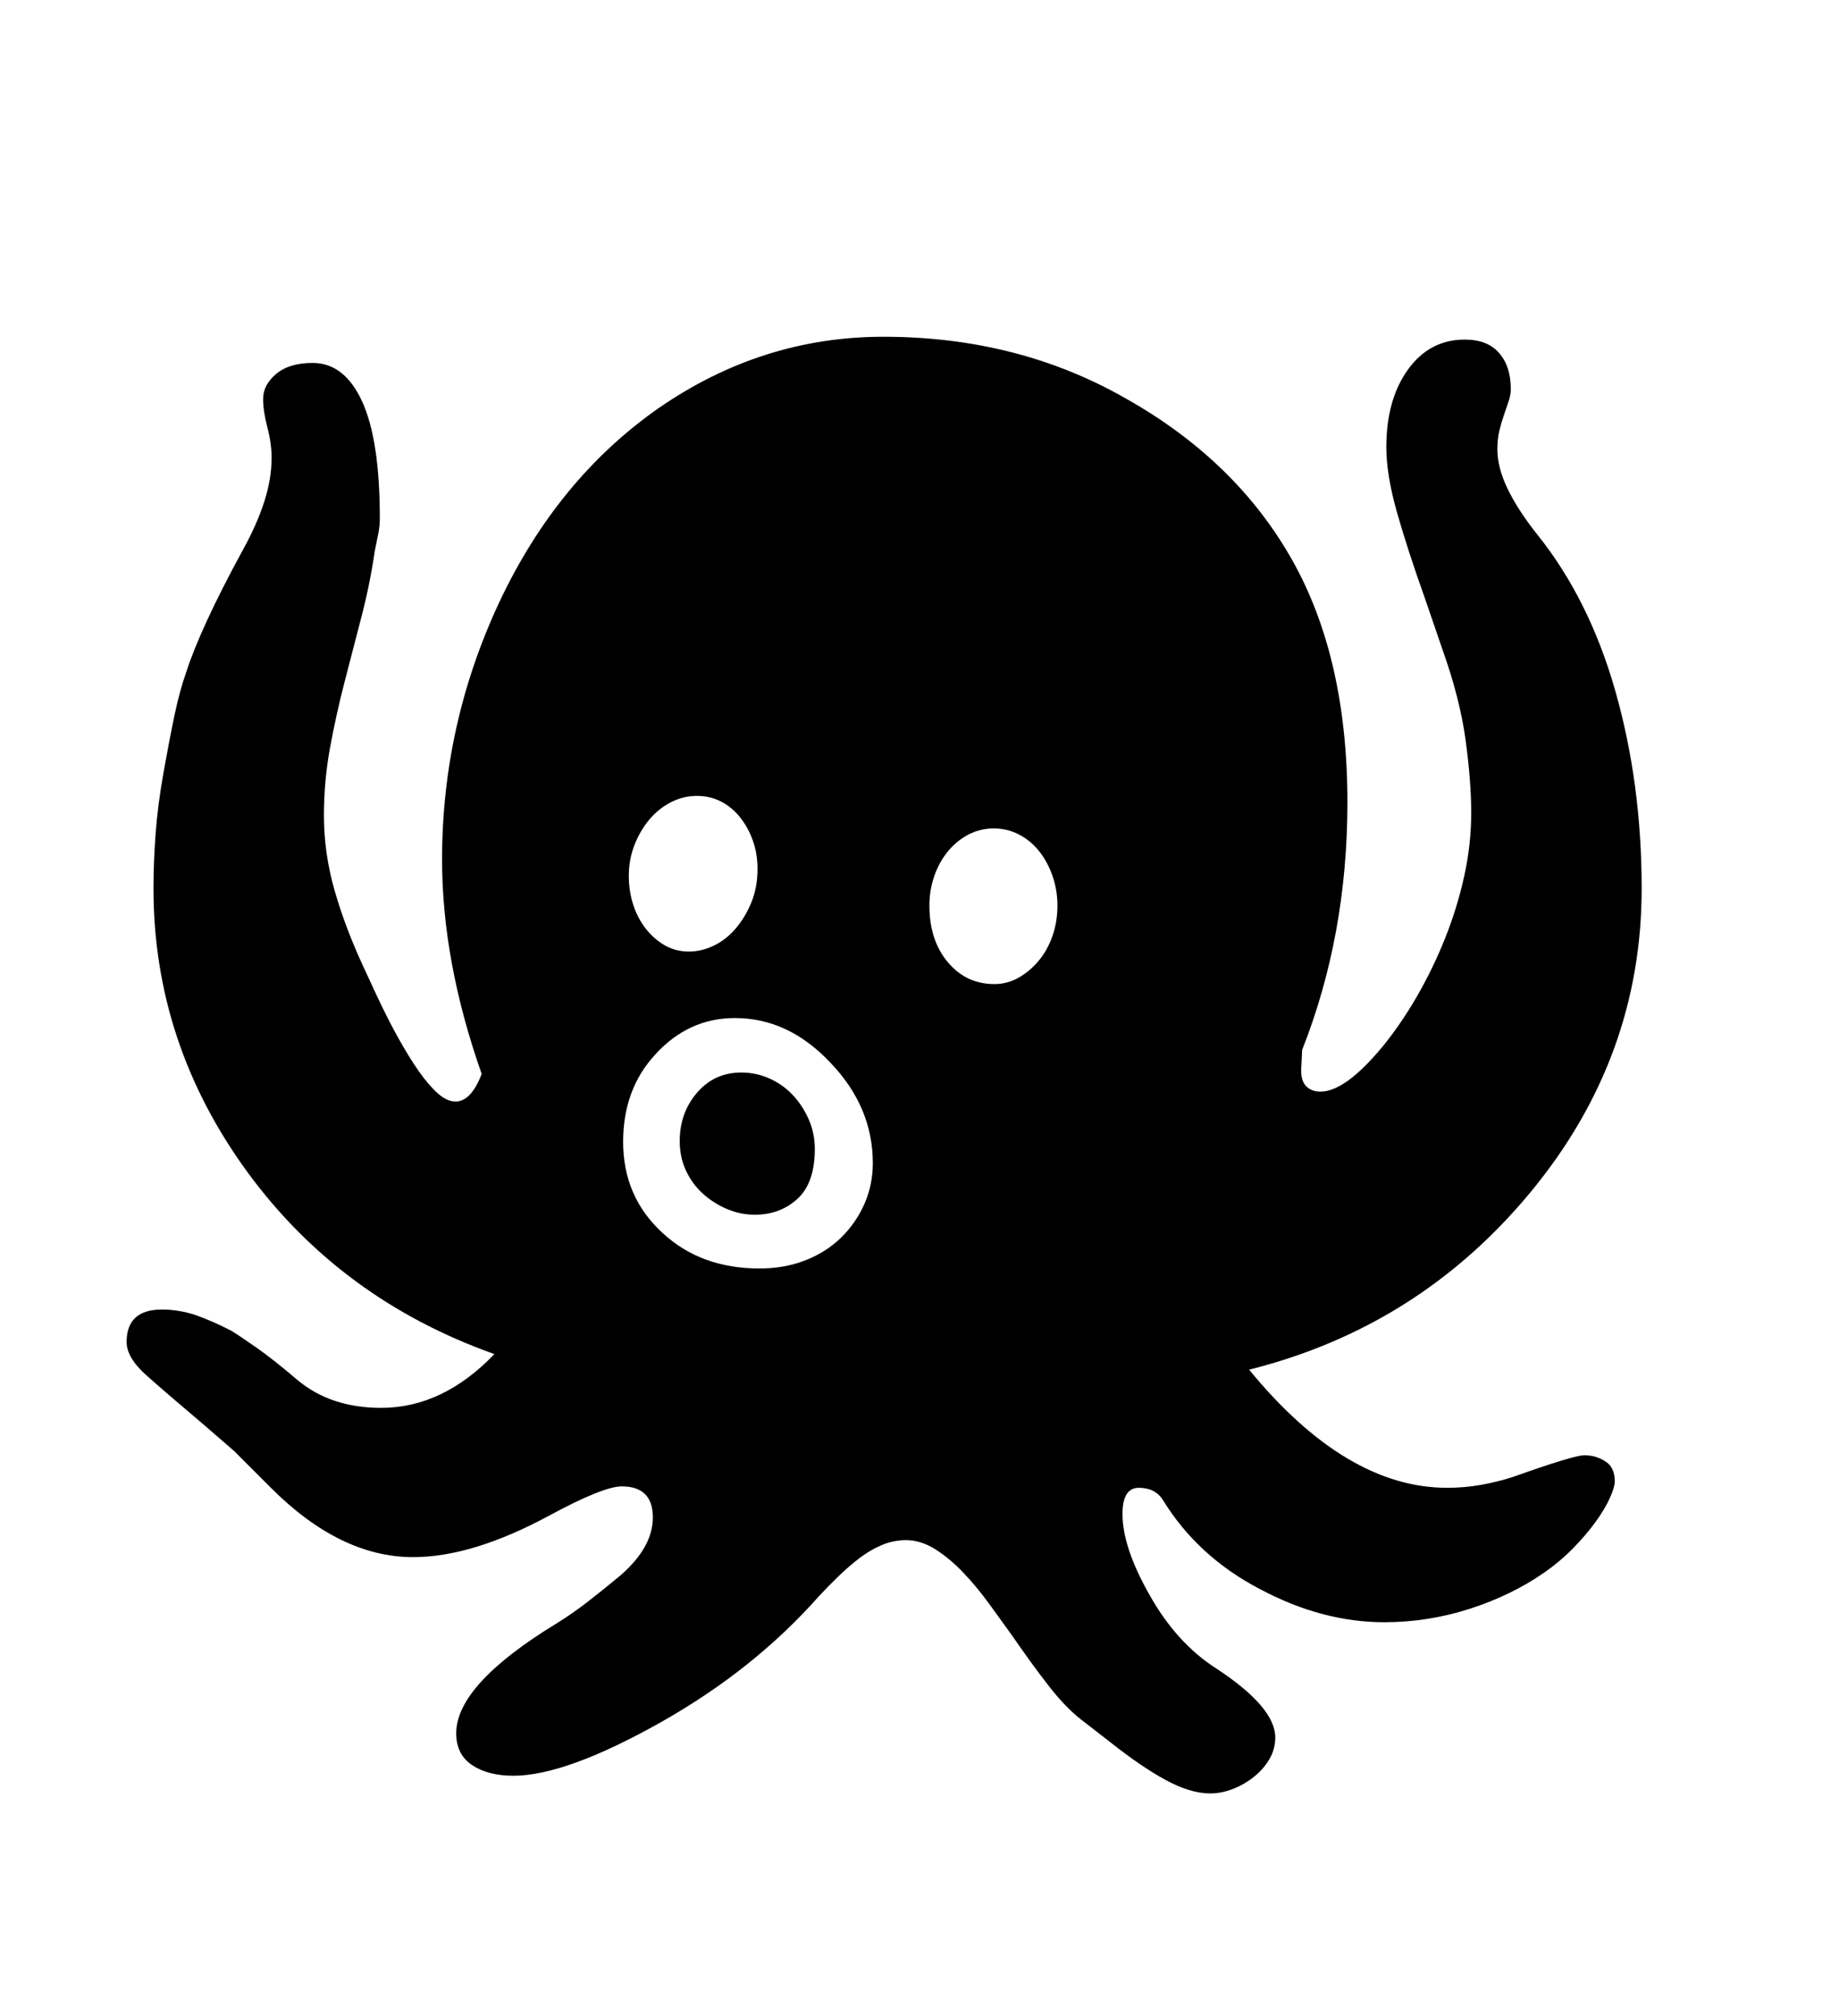 <svg xmlns="http://www.w3.org/2000/svg"
    viewBox="0 0 2600 2850">
  <!--
Digitized data copyright © 2011, Google Corporation.
Android is a trademark of Google and may be registered in certain jurisdictions.
Licensed under the Apache License, Version 2.0
http://www.apache.org/licenses/LICENSE-2.0
  -->
<path d="M1048 1516L1048 1516Q1069 1516 1088 1524.5 1107 1533 1121 1548 1135 1563 1143.5 1582.5 1152 1602 1152 1624L1152 1624Q1152 1672 1127.5 1694.5 1103 1717 1067 1717L1067 1717Q1047 1717 1028 1709 1009 1701 994 1687.5 979 1674 970 1655 961 1636 961 1613L961 1613Q961 1573 985.5 1544.5 1010 1516 1048 1516ZM1406 1391L1406 1391Q1424 1391 1440 1382 1456 1373 1468.5 1358 1481 1343 1488 1323 1495 1303 1495 1280L1495 1280Q1495 1258 1488 1238 1481 1218 1469 1203 1457 1188 1440.5 1179.5 1424 1171 1405 1171L1405 1171Q1386 1171 1369.5 1179.5 1353 1188 1340.5 1203 1328 1218 1321 1238 1314 1258 1314 1280L1314 1280Q1314 1329 1340 1360 1366 1391 1406 1391ZM1074 1793L1074 1793Q1109 1793 1138.5 1781.5 1168 1770 1189 1749.5 1210 1729 1222 1702 1234 1675 1234 1644L1234 1644Q1234 1564 1173 1501L1173 1501Q1114 1439 1039 1439L1039 1439Q973 1439 926 1491L926 1491Q881 1540 881 1614L881 1614Q881 1692 937 1743L937 1743Q991 1793 1074 1793ZM985 1125L985 1125Q966 1125 948.5 1134 931 1143 918 1158.5 905 1174 897 1194.5 889 1215 889 1238L889 1238Q889 1259 895 1278 901 1297 912.5 1312 924 1327 939.5 1336 955 1345 974 1345L974 1345Q992 1345 1009.5 1336.5 1027 1328 1040.5 1312 1054 1296 1062.5 1275 1071 1254 1071 1228L1071 1228Q1071 1207 1064.5 1188.5 1058 1170 1046.5 1155.5 1035 1141 1019.5 1133 1004 1125 985 1125ZM2240 2057L2240 2057Q2256 2057 2269.5 2065.5 2283 2074 2283 2094L2283 2094Q2283 2102 2276 2117.5 2269 2133 2256 2151 2243 2169 2224.5 2188 2206 2207 2183 2223L2183 2223Q2137 2255 2078 2274 2019 2293 1957 2293L1957 2293Q1869 2293 1781 2246L1781 2246Q1693 2200 1644 2120L1644 2120Q1633 2103 1610 2103L1610 2103Q1587 2103 1587 2140L1587 2140Q1587 2187 1625 2254L1625 2254Q1663 2322 1719 2358L1719 2358Q1803 2413 1803 2456L1803 2456Q1803 2472 1795 2486 1787 2500 1773.5 2511 1760 2522 1743.5 2528.5 1727 2535 1711 2535L1711 2535Q1683 2535 1648 2516 1613 2497 1569 2462L1569 2462 1529 2431Q1507 2414 1483.5 2384 1460 2354 1431 2312L1431 2312Q1416 2291 1398.5 2267 1381 2243 1362 2223 1343 2203 1322.5 2190 1302 2177 1281 2177L1281 2177Q1263 2177 1246.5 2184 1230 2191 1215 2202.5 1200 2214 1185.5 2228 1171 2242 1158 2256L1158 2256Q1113 2307 1057.5 2351.5 1002 2396 935 2434L935 2434Q800 2510 726 2510L726 2510Q690 2510 667.5 2495 645 2480 645 2450L645 2450Q645 2381 788 2294L788 2294Q809 2281 831 2264 853 2247 877 2227L877 2227Q923 2187 923 2145L923 2145Q923 2101 879 2101L879 2101Q853 2101 777 2142L777 2142Q668 2201 584 2201L584 2201Q481 2201 383 2103L383 2103 331 2051 286 2012Q235 1969 207 1944 179 1919 179 1897L179 1897Q179 1851 229 1851L229 1851Q253 1851 277 1859L277 1859Q302 1868 327 1881L327 1881Q340 1889 363.5 1905.5 387 1922 421 1951L421 1951Q468 1990 539 1990L539 1990Q626 1990 699 1914L699 1914Q482 1837 350 1657L350 1657Q217 1475 217 1256L217 1256Q217 1219 220 1178.5 223 1138 231 1093L231 1093Q239 1048 246.5 1012 254 976 264 948L264 948Q273 920 292.5 877.5 312 835 343 778L343 778Q363 742 373.5 709.5 384 677 384 647L384 647Q384 627 378 604 372 581 372 564L372 564Q372 544 390.5 528.5 409 513 442 513L442 513Q487 513 512 567.5 537 622 537 733L537 733Q537 743 535 753.5 533 764 530 778L530 778Q523 826 511 872 499 918 487 964.5 475 1011 466.5 1057.5 458 1104 458 1153L458 1153Q458 1206 473 1258.5 488 1311 514 1367L514 1367 533 1408Q548 1440 563 1467 578 1494 592 1514 606 1534 619 1545.5 632 1557 644 1557L644 1557Q666 1557 681 1518L681 1518Q625 1359 625 1215L625 1215Q625 1024 706 851L706 851Q788 677 931 577L931 577Q1077 476 1249 476L1249 476Q1440 476 1593 564L1593 564Q1747 651 1826 790 1905 929 1905 1134L1905 1134Q1905 1228 1889 1315.5 1873 1403 1841 1484L1841 1484 1840 1505Q1838 1525 1845.5 1534 1853 1543 1867 1543L1867 1543Q1902 1543 1955 1479L1955 1479Q1981 1447 2003.5 1408 2026 1369 2043 1326.5 2060 1284 2070 1239 2080 1194 2080 1149L2080 1149Q2080 1104 2072 1045.5 2064 987 2039 917L2039 917 2015 847Q1990 777 1975 724 1960 671 1960 632L1960 632Q1960 565 1990.5 522.5 2021 480 2071 480L2071 480Q2103 480 2119.5 499 2136 518 2136 550L2136 550Q2136 558 2133 567 2130 576 2126.5 586 2123 596 2120 608 2117 620 2117 635L2117 635Q2117 661 2131.5 691 2146 721 2173 755L2173 755Q2247 847 2284 977.5 2321 1108 2321 1256L2321 1256Q2321 1495 2164 1685L2164 1685Q2006 1876 1766 1936L1766 1936Q1903 2103 2046 2103L2046 2103Q2070 2103 2093 2099 2116 2095 2138 2088L2138 2088Q2225 2057 2240 2057Z"/>
</svg>